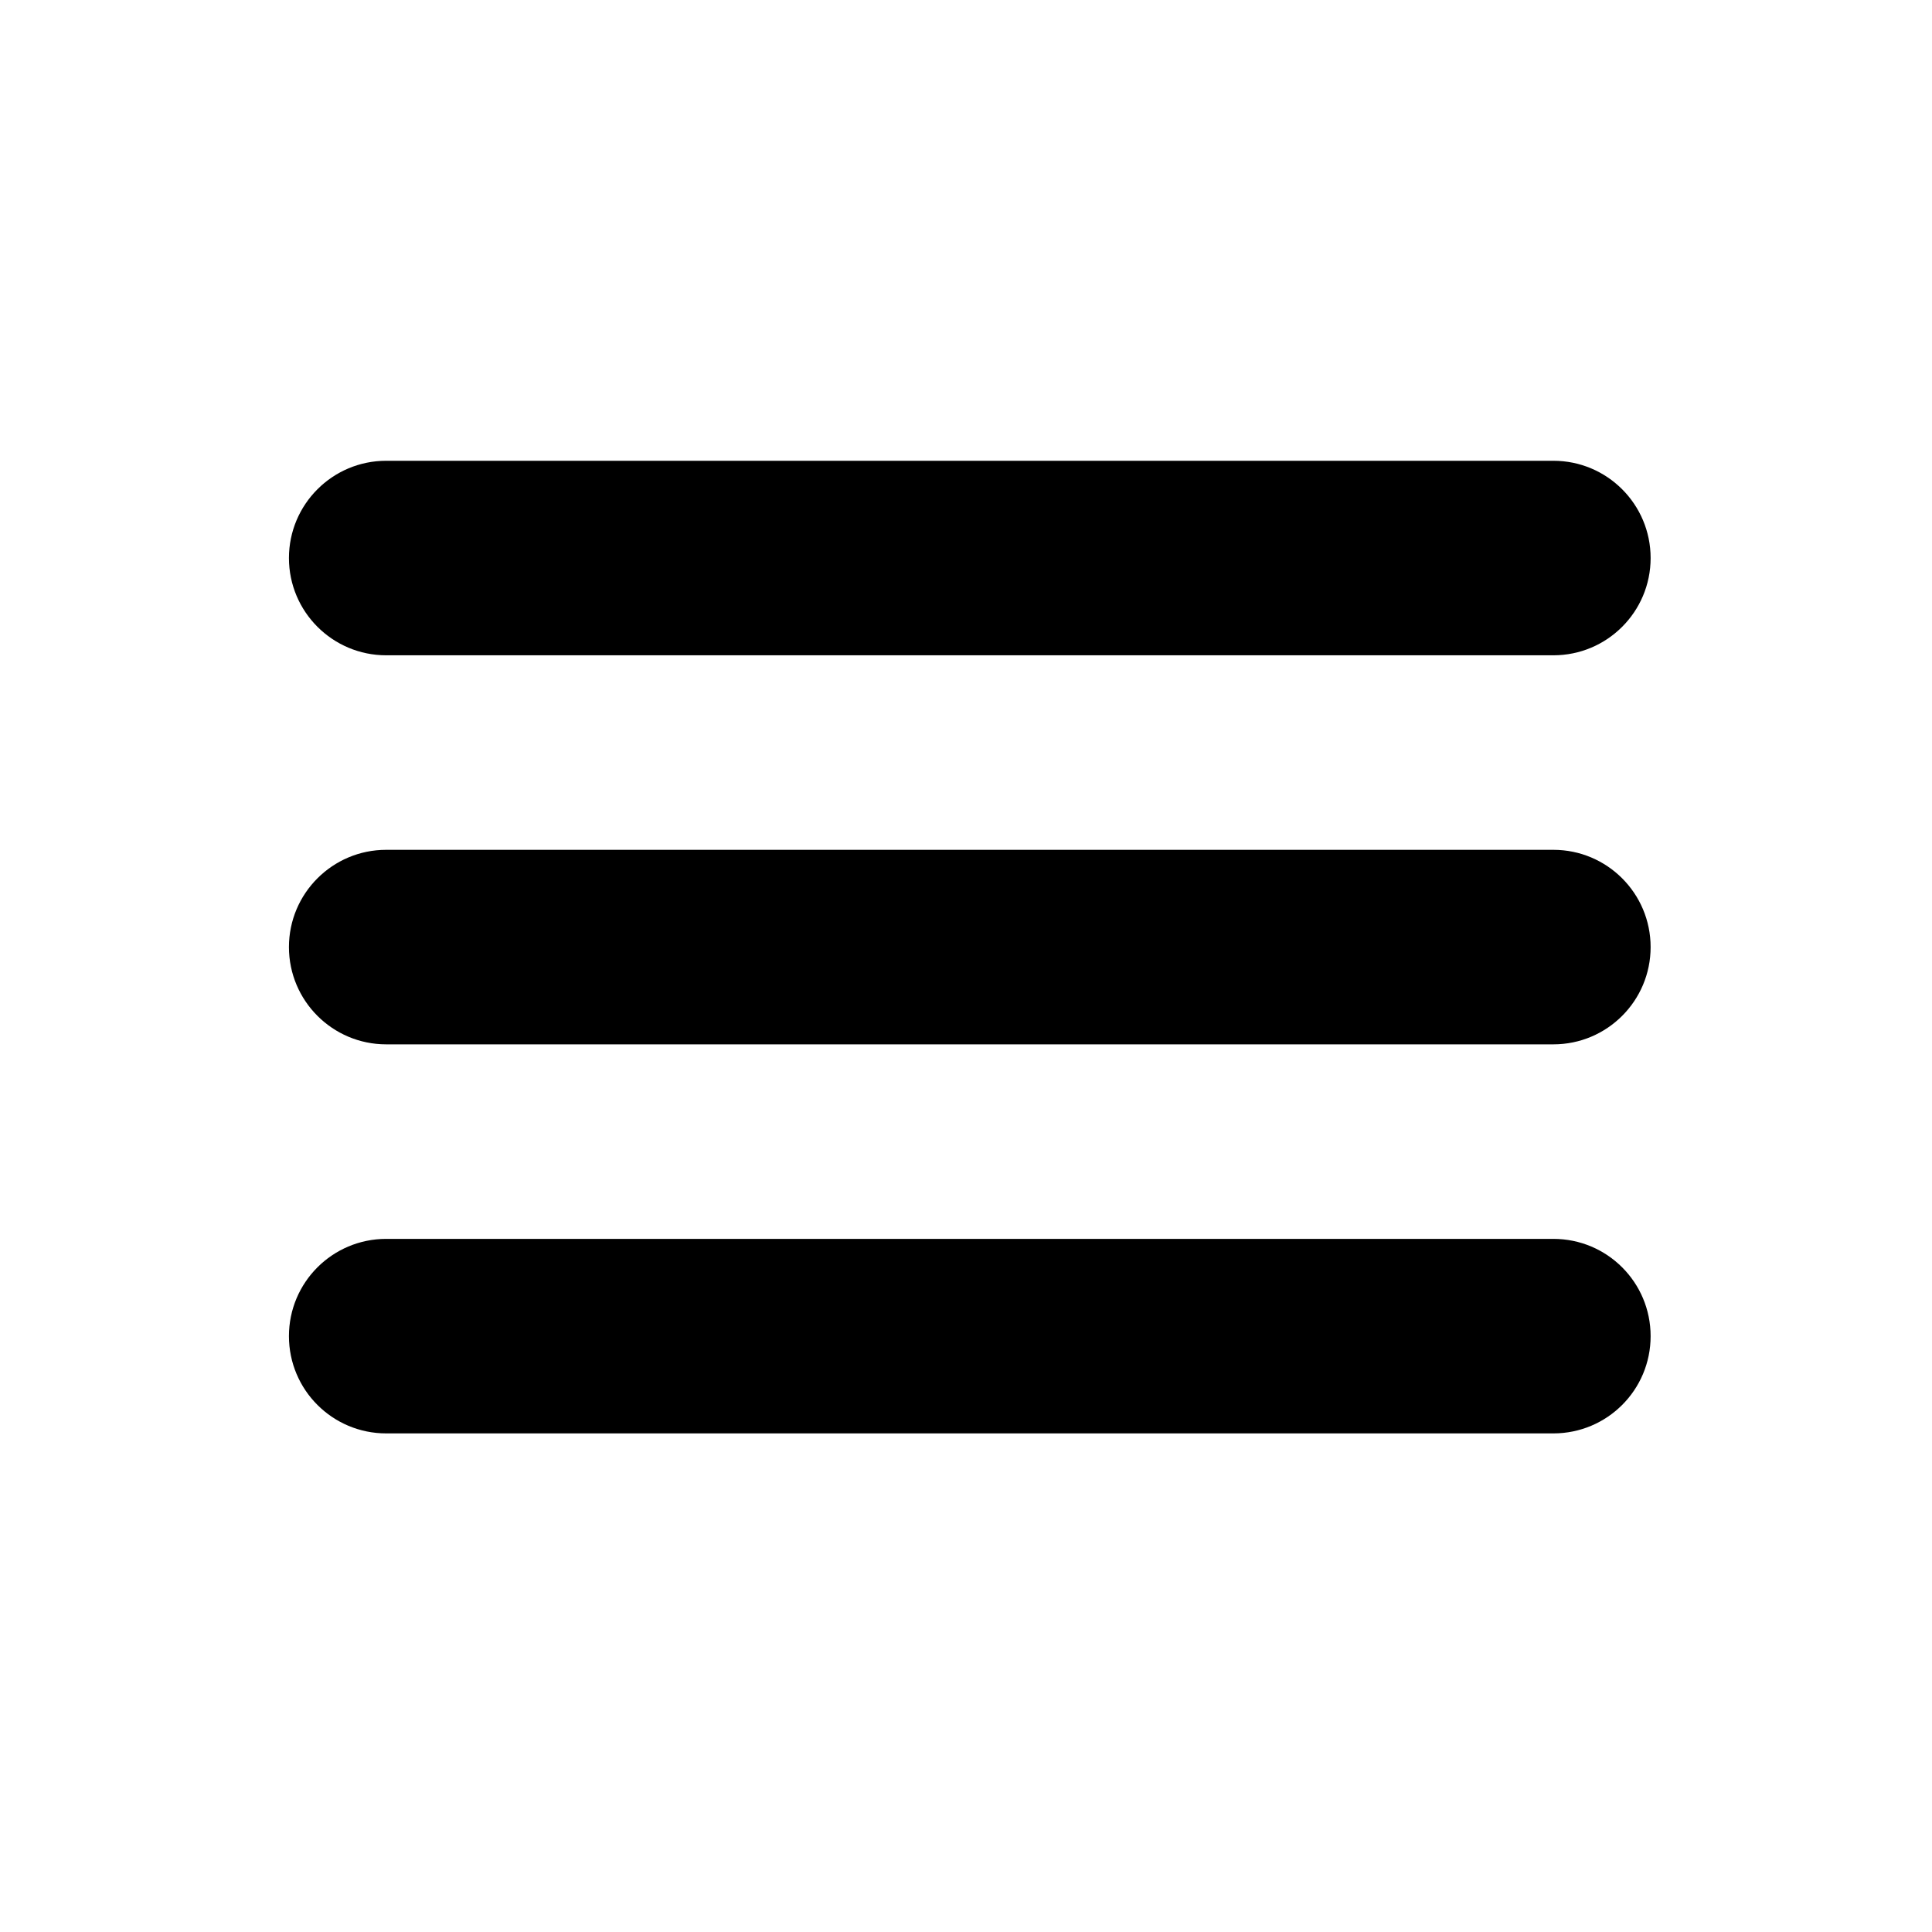 <!-- Generated by IcoMoon.io -->
<svg version="1.1" xmlns="http://www.w3.org/2000/svg" width="720" height="720" viewBox="0 0 720 720">
<title>list</title>
<path fill="black" d="M578.892 316.704h-434.965c-20.010 0-36.246 16.239-36.246 36.246s16.239 36.246 36.246 36.246h434.965c20.046 0 36.246-16.239 36.246-36.246s-16.201-36.246-36.246-36.246zM143.928 244.21h434.965c20.046 0 36.246-16.239 36.246-36.246s-16.201-36.246-36.246-36.246h-434.965c-20.010 0-36.246 16.239-36.246 36.246s16.239 36.246 36.246 36.246zM578.892 461.693h-434.965c-20.010 0-36.246 16.201-36.246 36.246s16.239 36.246 36.246 36.246h434.965c20.046 0 36.246-16.201 36.246-36.246s-16.201-36.246-36.246-36.246z"></path>
</svg>
